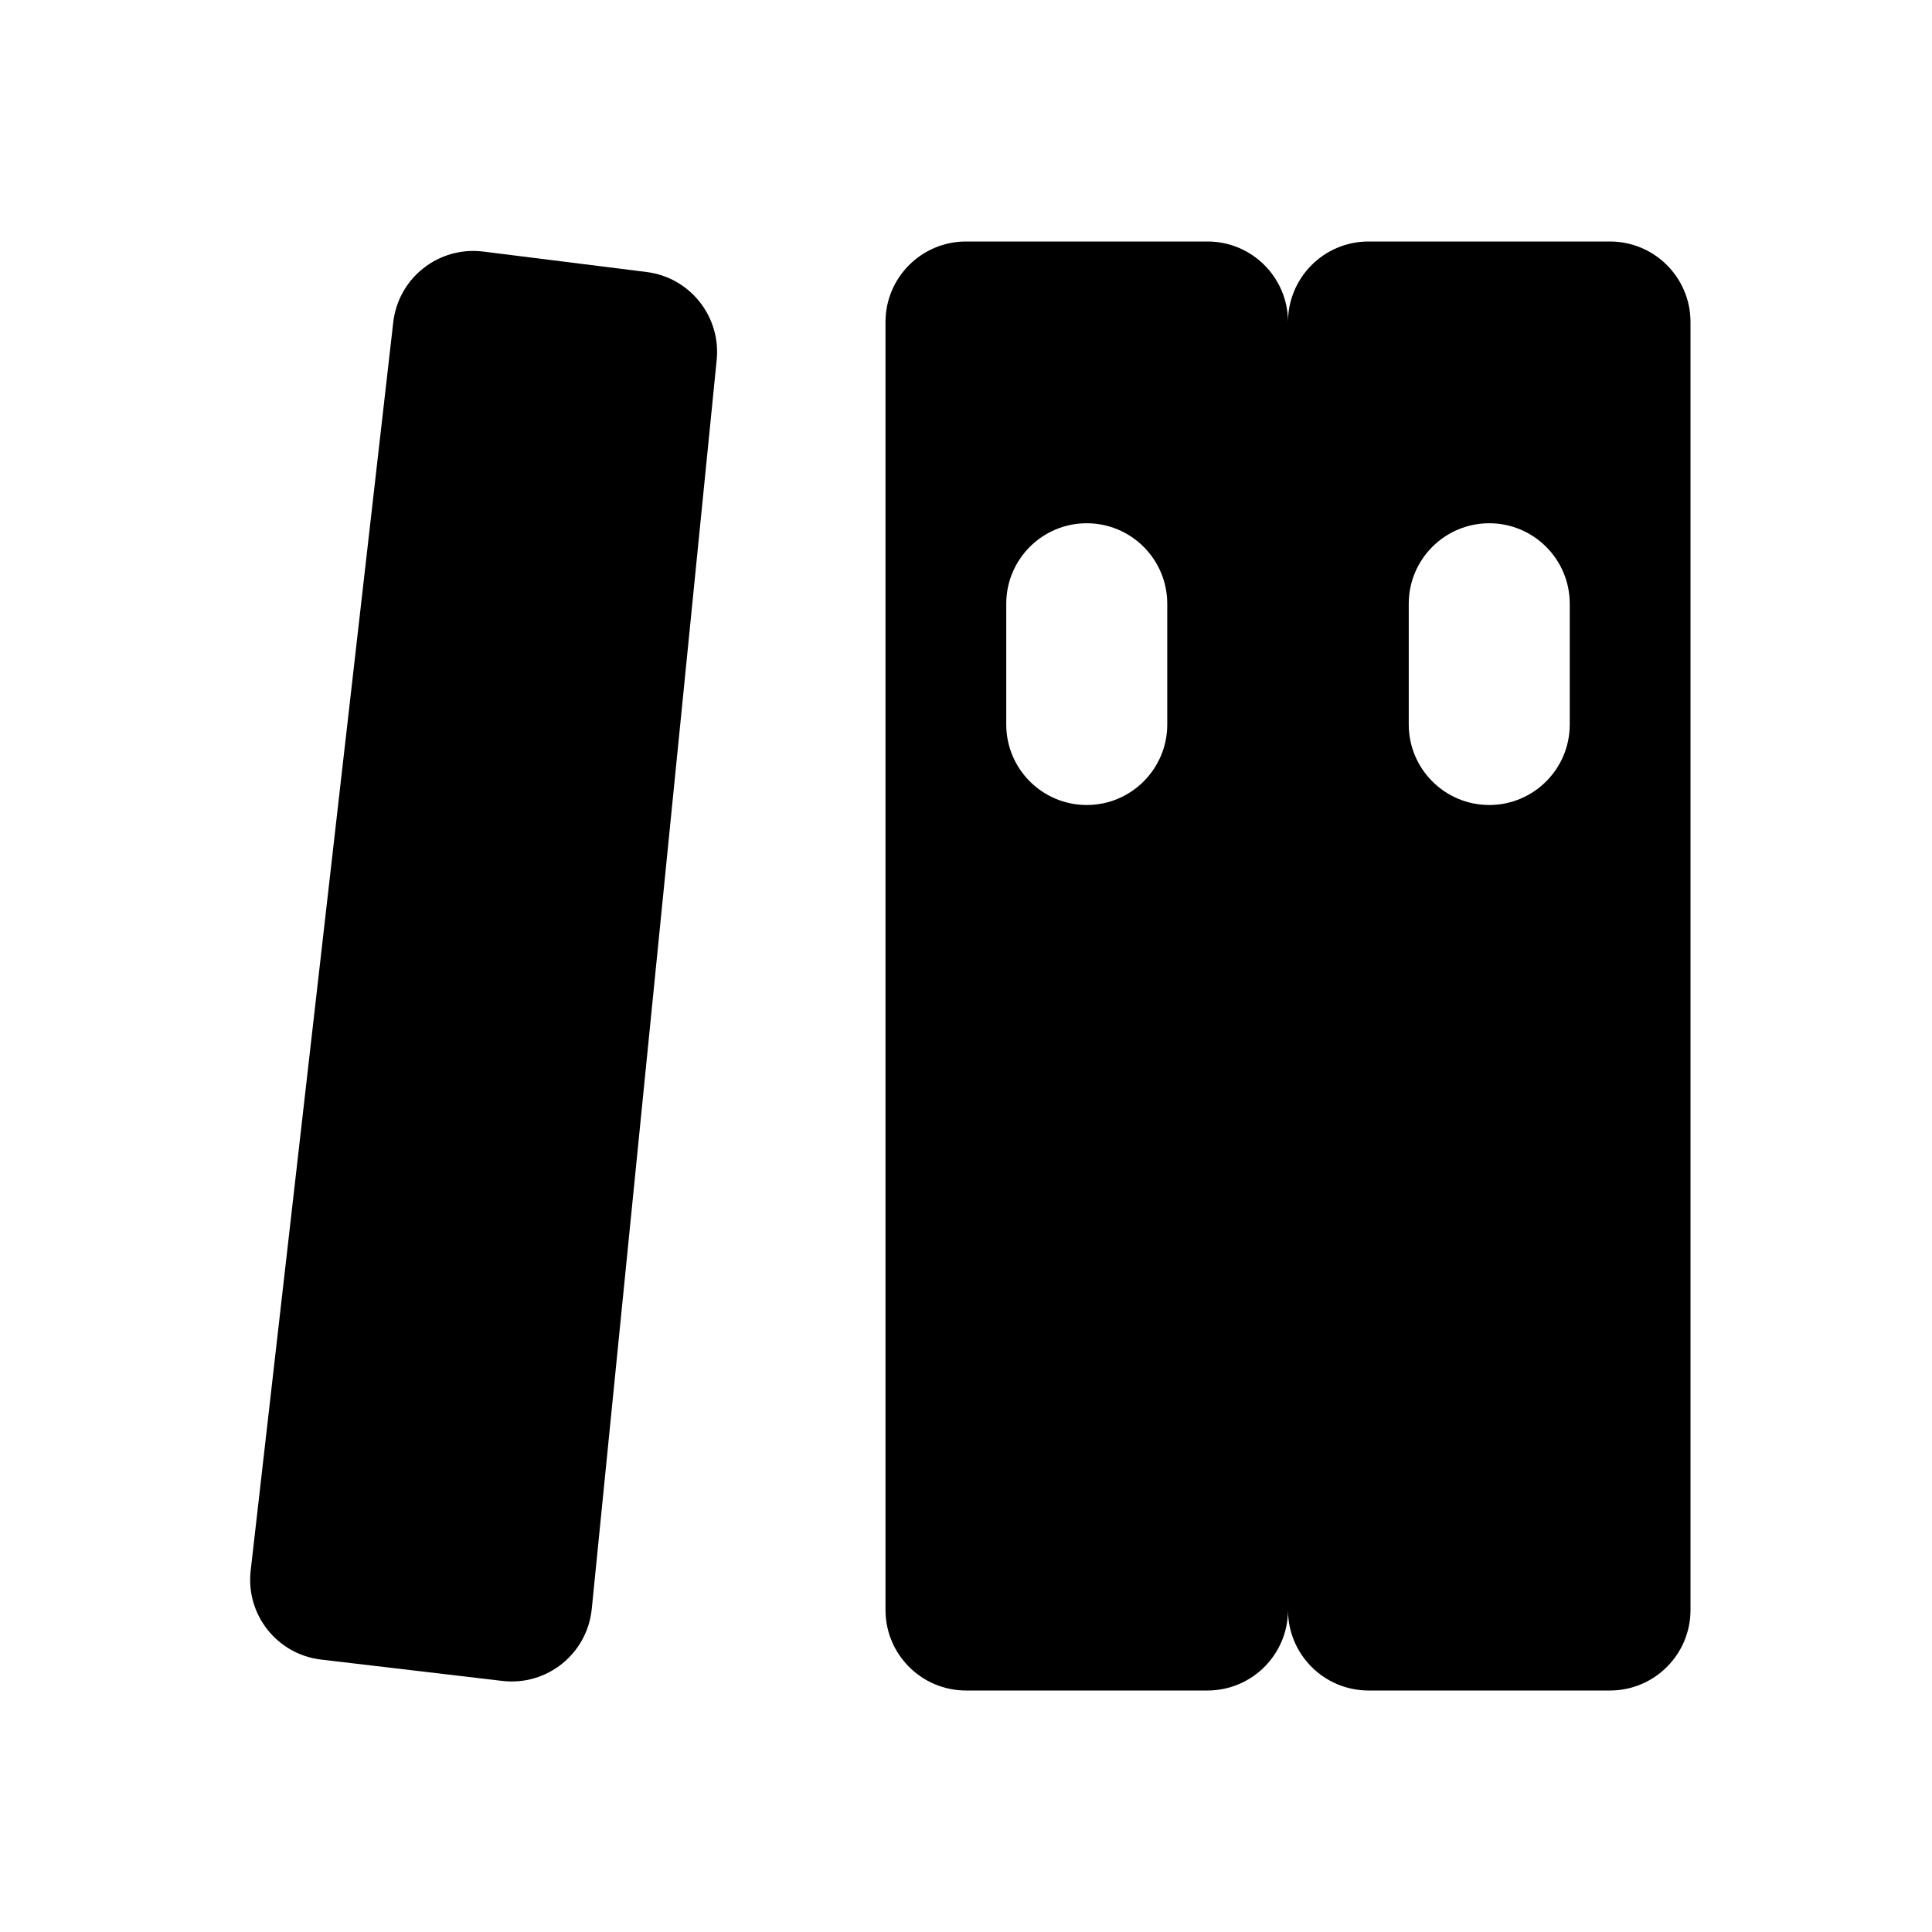 <svg width="24" height="24" viewBox="0 0 24 24" fill="none" xmlns="http://www.w3.org/2000/svg">
<path fill-rule="evenodd" clip-rule="evenodd" d="M15 3C15.552 3 16 3.448 16 4C16 3.448 16.448 3 17 3H20C20.552 3 21 3.448 21 4V20C21 20.552 20.552 21 20 21H17C16.448 21 16 20.552 16 20C16 20.552 15.552 21 15 21H12C11.448 21 11 20.552 11 20V4C11 3.448 11.448 3 12 3H15ZM13.5 6.5C12.948 6.5 12.5 6.948 12.5 7.5V9C12.5 9.552 12.948 10 13.5 10C14.052 10 14.5 9.552 14.5 9V7.5C14.5 6.948 14.052 6.5 13.5 6.5ZM18.5 6.5C17.948 6.5 17.5 6.948 17.5 7.5V9C17.5 9.552 17.948 10 18.5 10C19.052 10 19.5 9.552 19.5 9V7.5C19.5 6.948 19.052 6.5 18.5 6.5Z" fill="black"/>
<path d="M6.003 3.125L8.032 3.379C8.57 3.446 8.957 3.931 8.903 4.471L7.351 19.987C7.295 20.544 6.795 20.946 6.24 20.881L3.99 20.616C3.442 20.552 3.051 20.057 3.114 19.51L4.885 4.004C4.948 3.451 5.451 3.056 6.003 3.125Z" fill="black"/>
</svg>
